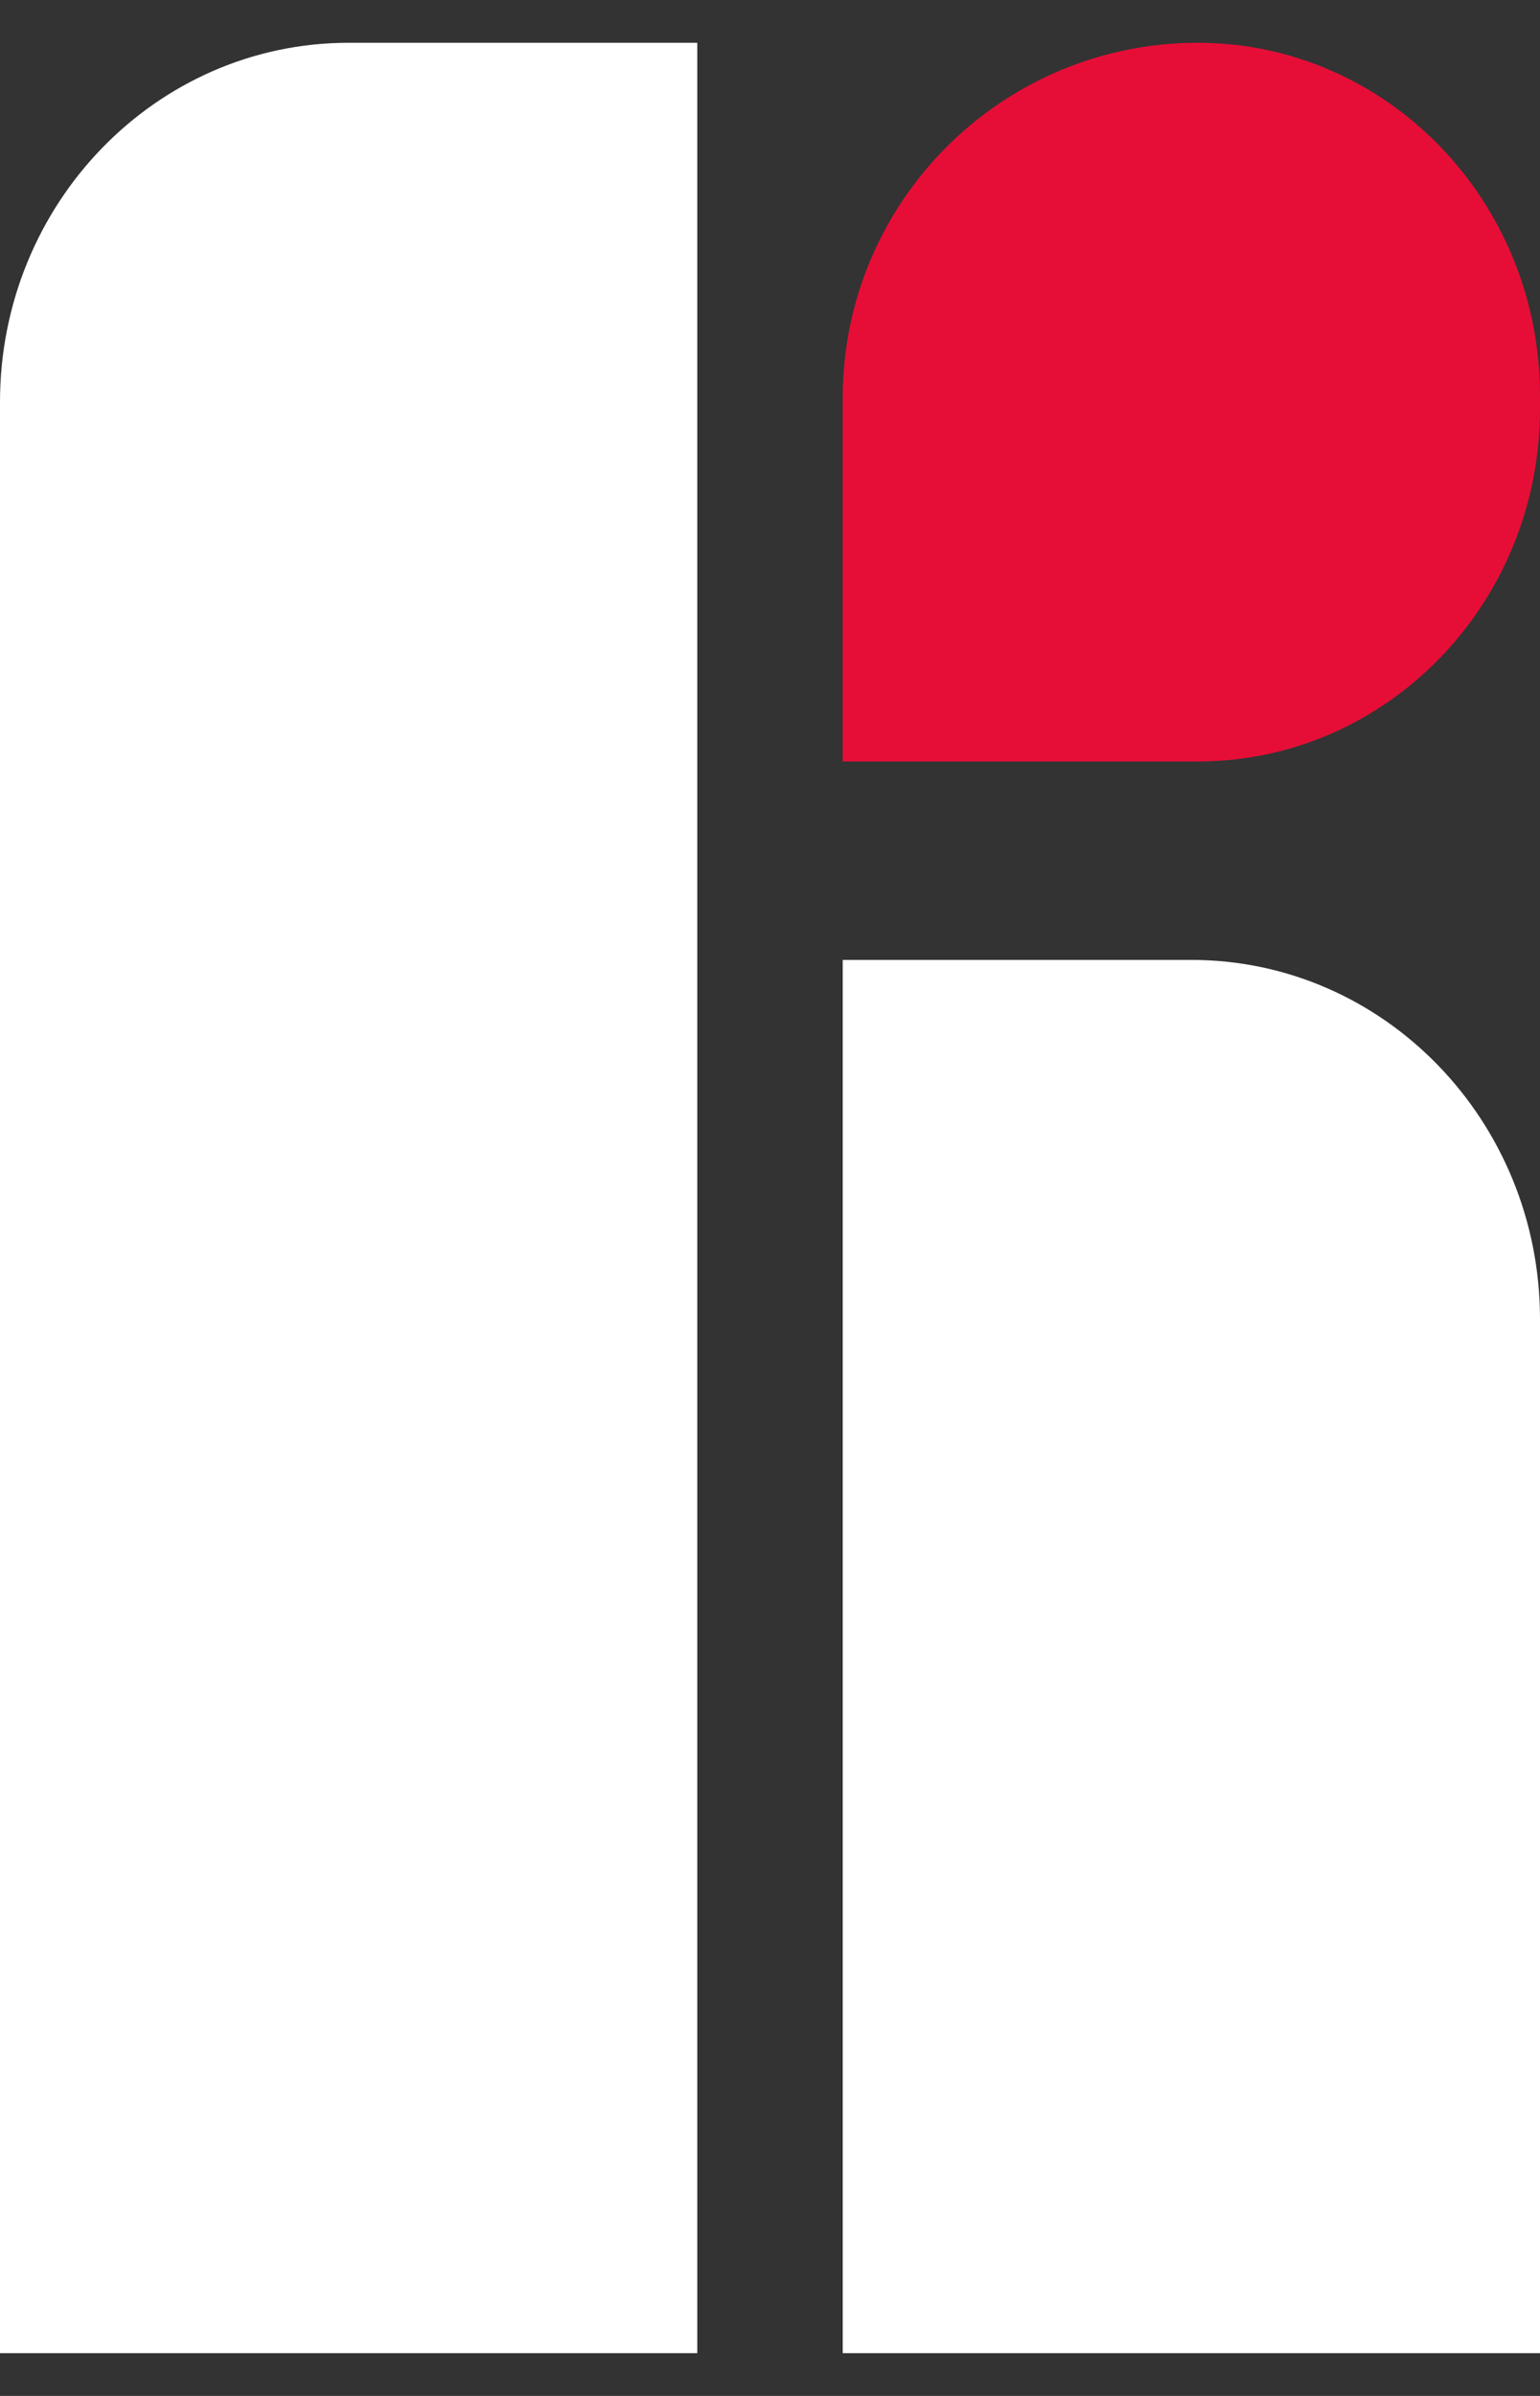 <svg width="18" height="28" viewBox="0 0 18 28" fill="none" xmlns="http://www.w3.org/2000/svg">
<rect x="0" y="0" width="18" height="28" fill="#333333" stroke="none"/>
<path d="M0 4.699C0 2.38 1.824 0.5 4.075 0.5H8.15V27.5H0V4.699Z" fill="white"/>
<path d="M9.85 11.218H13.925C16.176 11.218 18 13.098 18 15.417V27.5H9.85V11.218Z" fill="white"/>
<path d="M9.85 4.65C9.85 2.358 11.708 0.5 14 0.5C16.209 0.5 18 2.346 18 4.622V4.777C18 7.053 16.209 8.899 14 8.899H9.85V4.65Z" fill="#E60E37"/>
</svg>
